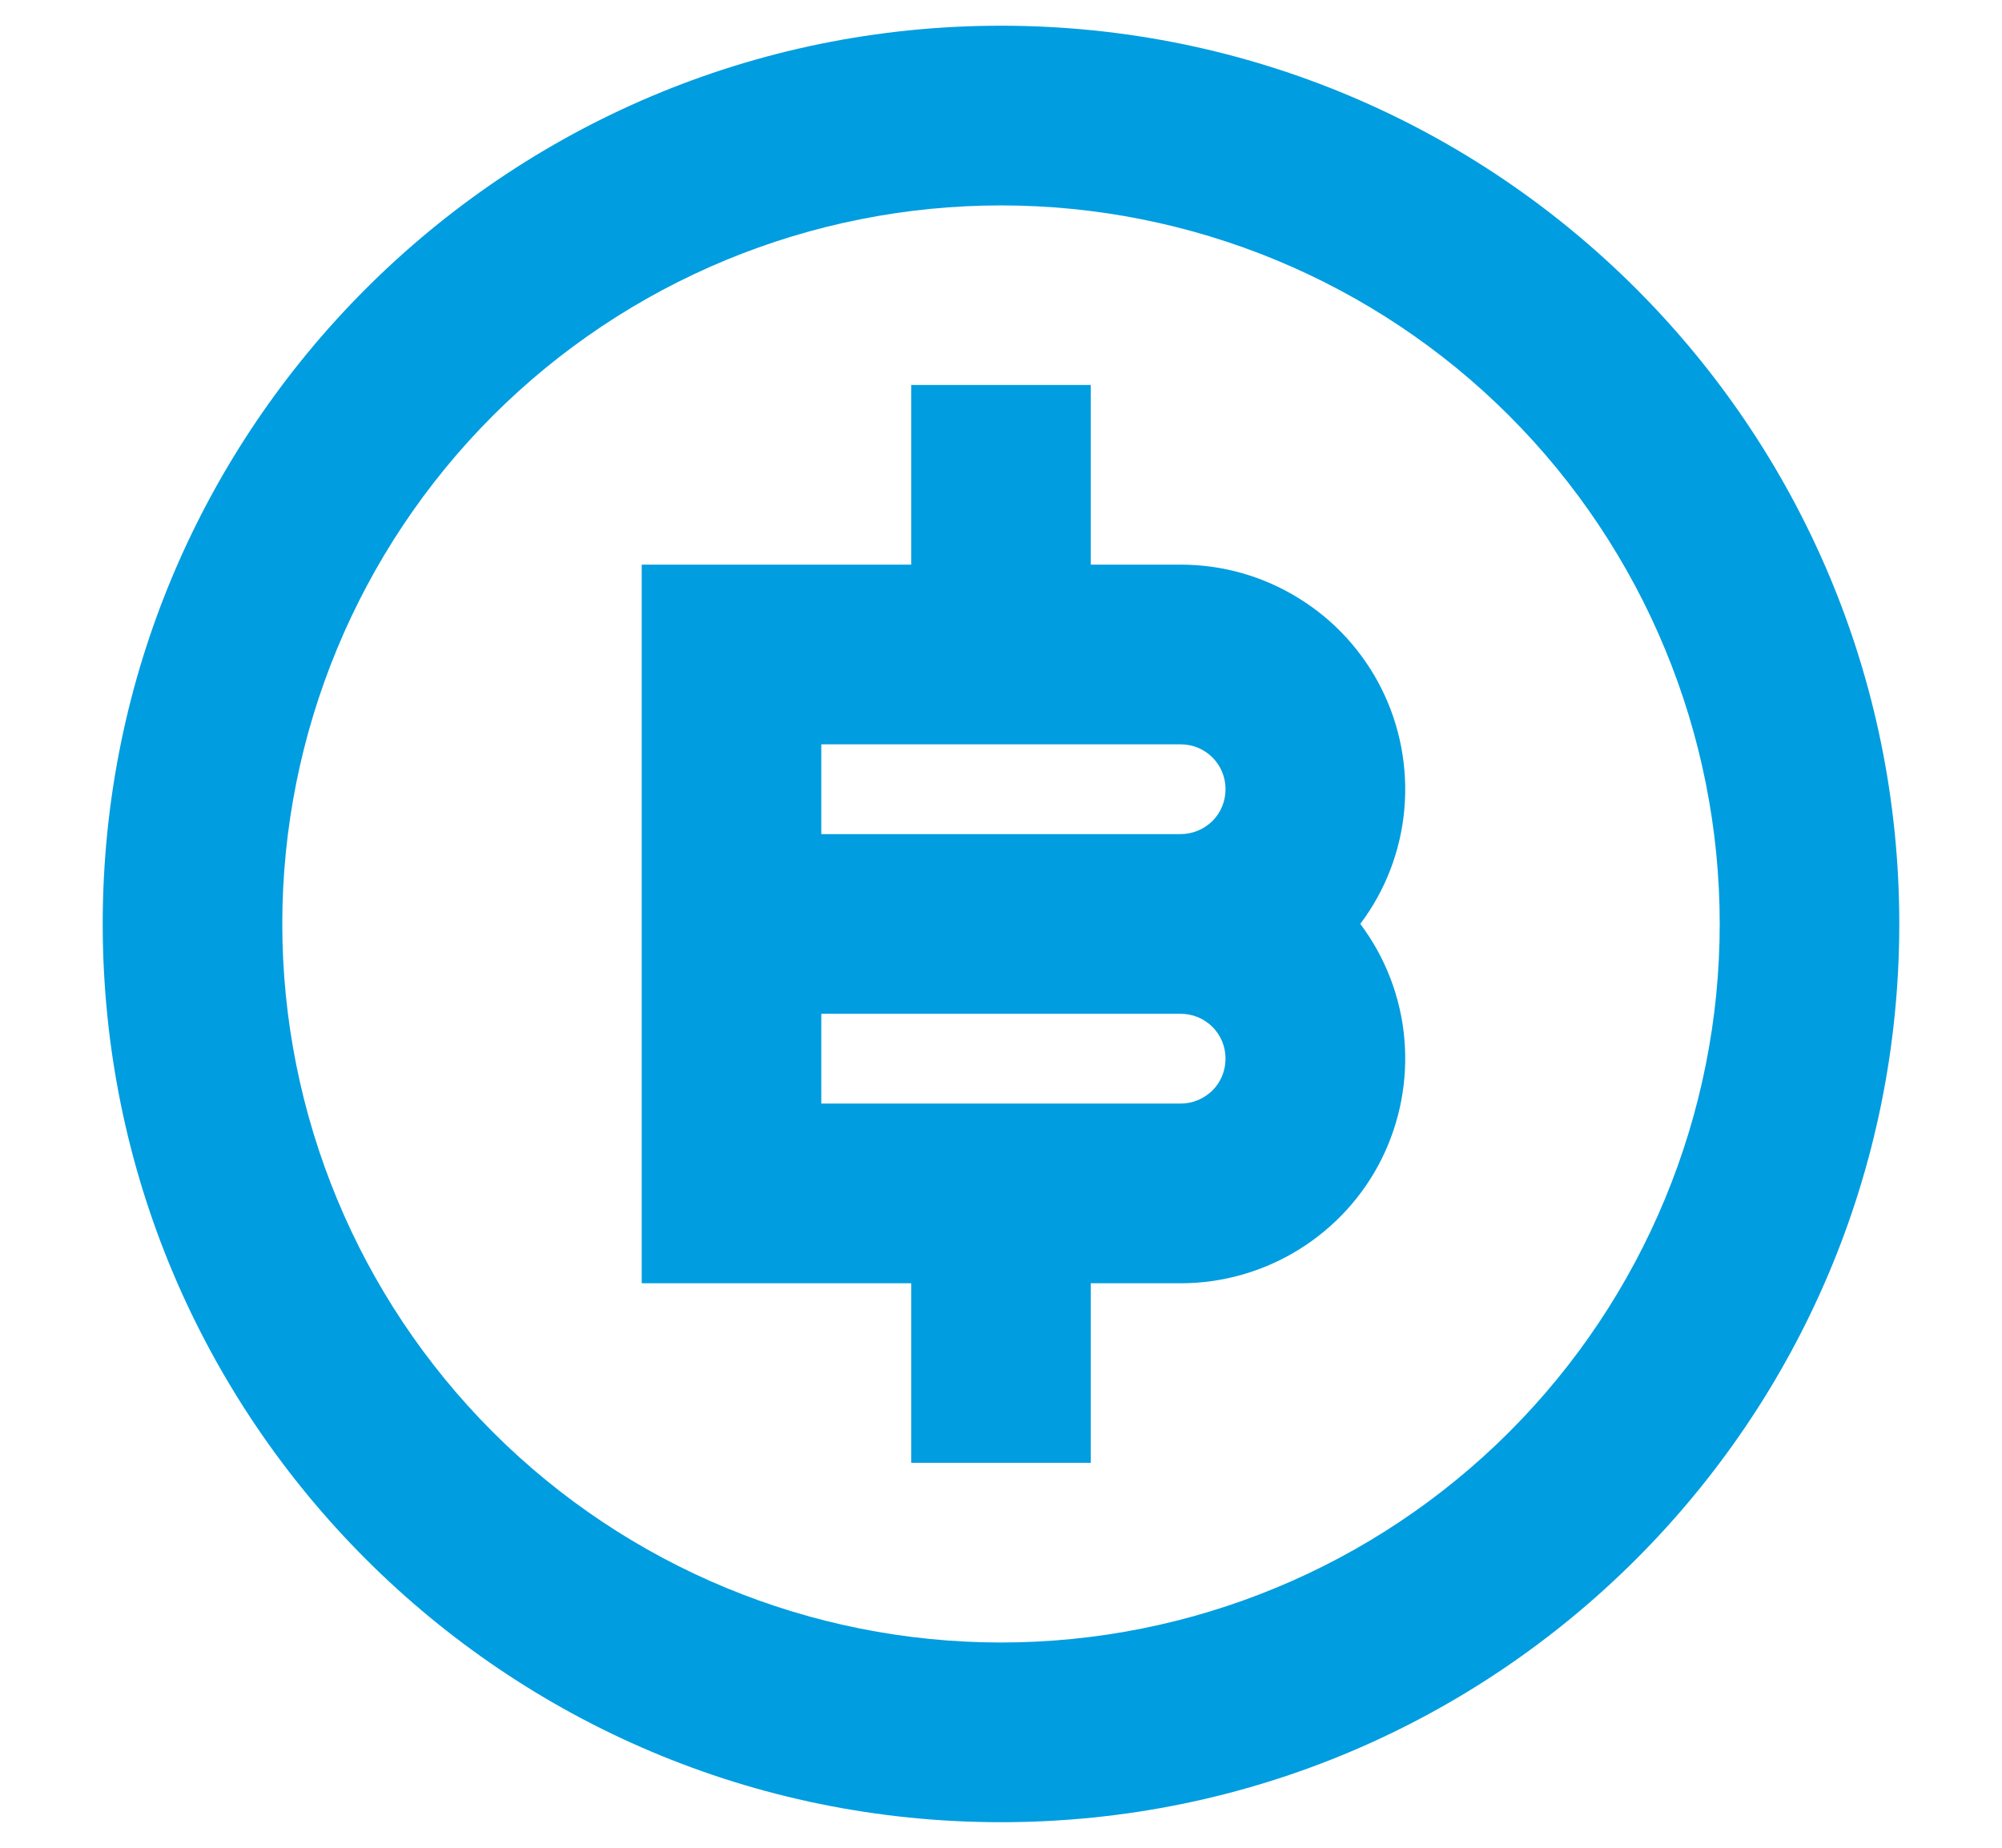 <svg width="13" height="12" viewBox="0 0 13 12" fill="none" xmlns="http://www.w3.org/2000/svg">
<path d="M6.5 11.834C3.278 11.834 0.667 9.222 0.667 6C0.667 2.779 3.278 0.167 6.5 0.167C9.722 0.167 12.333 2.779 12.333 6C12.333 9.222 9.722 11.834 6.5 11.834ZM6.5 10.667C7.738 10.667 8.925 10.175 9.8 9.3C10.675 8.425 11.167 7.238 11.167 6C11.167 4.763 10.675 3.576 9.8 2.7C8.925 1.825 7.738 1.334 6.5 1.334C5.262 1.334 4.075 1.825 3.2 2.7C2.325 3.576 1.833 4.763 1.833 6C1.833 7.238 2.325 8.425 3.2 9.3C4.075 10.175 5.262 10.667 6.5 10.667ZM5.917 8.334H4.167V3.667H5.917V2.5H7.083V3.667H7.667C7.938 3.667 8.203 3.742 8.433 3.885C8.664 4.027 8.85 4.231 8.971 4.473C9.092 4.715 9.143 4.987 9.119 5.256C9.095 5.526 8.996 5.784 8.833 6C8.996 6.217 9.095 6.475 9.119 6.744C9.143 7.014 9.092 7.285 8.971 7.528C8.85 7.77 8.664 7.973 8.433 8.116C8.203 8.258 7.938 8.334 7.667 8.334H7.083V9.5H5.917V8.334ZM5.333 6.584V7.167H7.667C7.744 7.167 7.818 7.136 7.873 7.082C7.928 7.027 7.958 6.953 7.958 6.875C7.958 6.798 7.928 6.724 7.873 6.669C7.818 6.614 7.744 6.584 7.667 6.584H5.333ZM5.333 4.834V5.417H7.667C7.744 5.417 7.818 5.386 7.873 5.332C7.928 5.277 7.958 5.203 7.958 5.125C7.958 5.048 7.928 4.974 7.873 4.919C7.818 4.864 7.744 4.834 7.667 4.834H5.333Z" fill="#009DE0"/>
</svg>

